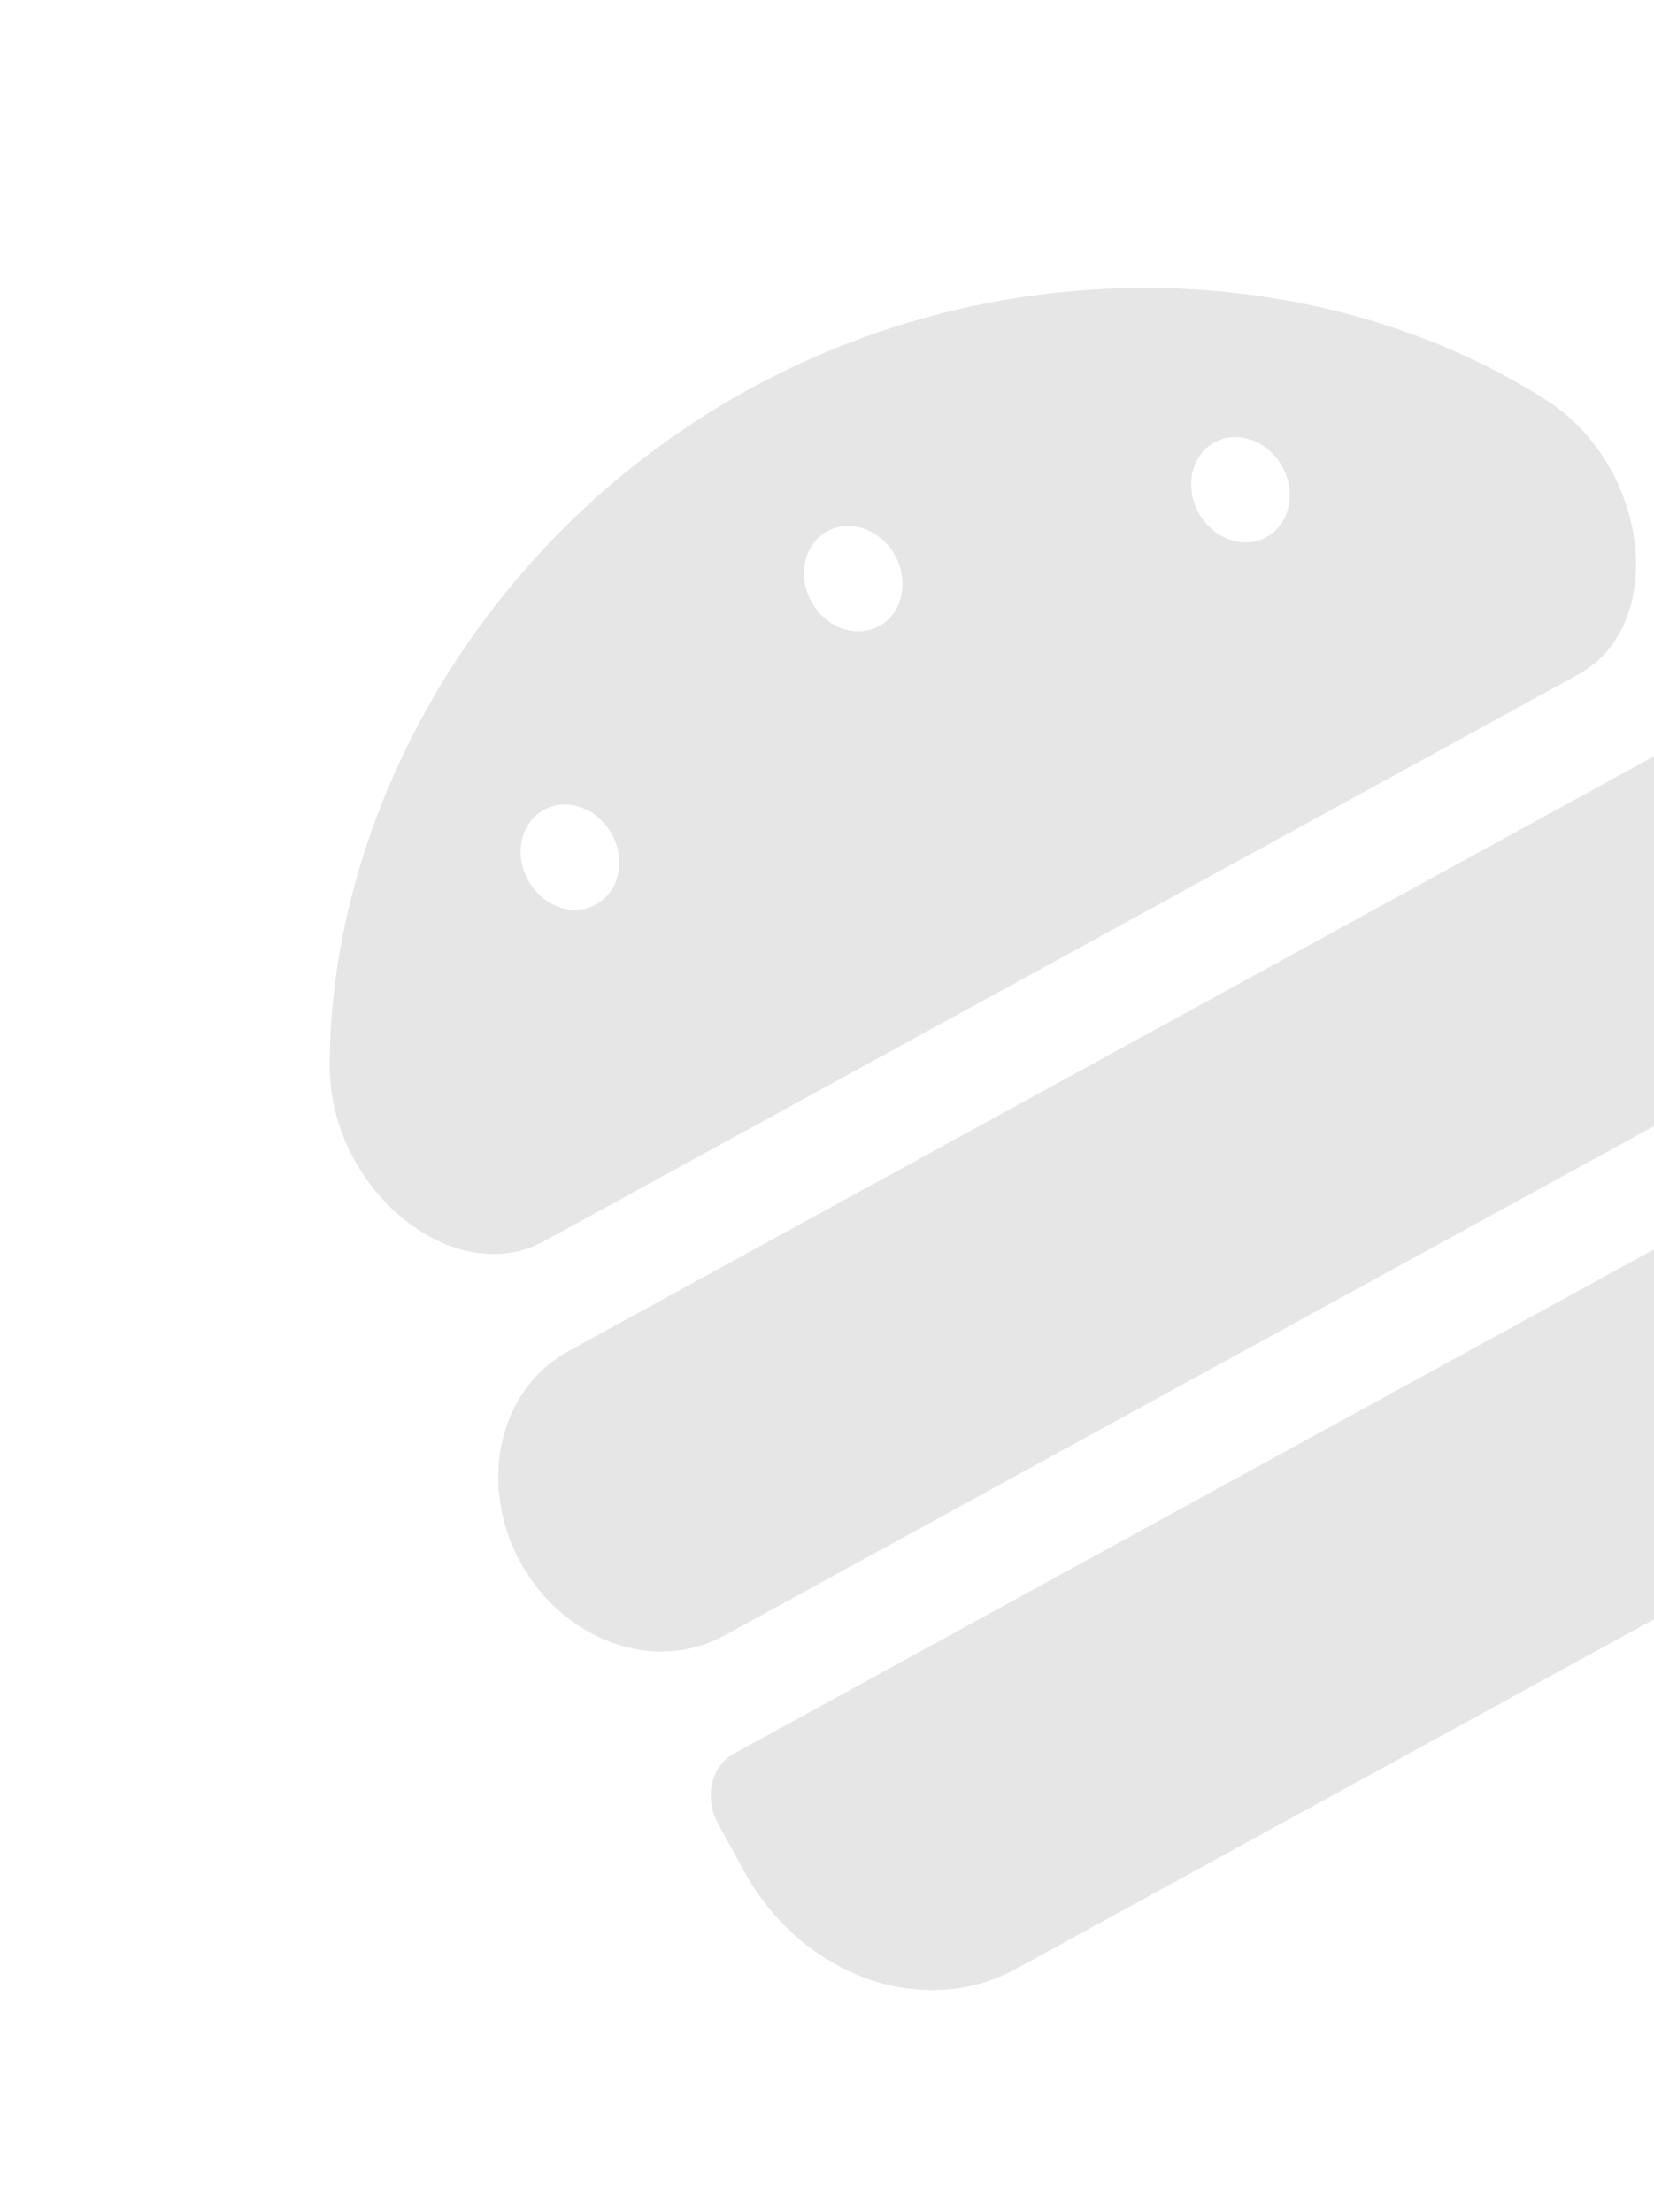 <svg width="175" height="234" viewBox="0 0 175 234" fill="none" xmlns="http://www.w3.org/2000/svg">
<g clip-path="url(#clip0)">
<path d="M175.397 79.792L60.12 142.953C56.592 144.886 54.077 148.325 53.129 152.513C52.181 156.702 52.876 161.297 55.063 165.287C57.249 169.278 60.747 172.337 64.788 173.792C68.829 175.247 73.08 174.979 76.608 173.046L191.886 109.885C195.413 107.952 197.928 104.513 198.876 100.325C199.825 96.136 199.129 91.541 196.943 87.551C194.756 83.56 191.258 80.501 187.217 79.046C183.177 77.591 178.925 77.859 175.397 79.792ZM201.815 117.487L77.67 185.507C76.494 186.151 75.656 187.297 75.34 188.693C75.024 190.089 75.256 191.621 75.985 192.951L78.733 197.967C81.648 203.288 86.312 207.367 91.7 209.307C97.087 211.247 102.756 210.889 107.46 208.312L205.002 154.868C209.706 152.291 213.059 147.706 214.323 142.121C215.588 136.536 214.66 130.41 211.745 125.089L208.997 120.073C208.268 118.743 207.102 117.723 205.755 117.238C204.409 116.753 202.991 116.843 201.815 117.487ZM57.572 131.306L166.953 71.376C176.532 66.127 174.549 49.322 163.569 42.303C141.285 28.053 107.998 25.464 79.286 41.155C50.611 56.906 34.875 86.356 34.889 112.804C34.889 125.838 47.992 136.555 57.572 131.306ZM128.496 46.798C129.373 46.318 130.391 46.142 131.423 46.294C132.454 46.446 133.451 46.917 134.289 47.65C135.127 48.383 135.767 49.343 136.129 50.41C136.491 51.476 136.558 52.601 136.323 53.642C136.087 54.684 135.558 55.594 134.804 56.259C134.05 56.924 133.105 57.313 132.086 57.377C131.068 57.441 130.024 57.178 129.084 56.62C128.145 56.062 127.354 55.235 126.81 54.243C126.082 52.913 125.85 51.381 126.166 49.985C126.482 48.589 127.32 47.443 128.496 46.798ZM87.53 56.201C88.407 55.721 89.425 55.545 90.457 55.697C91.488 55.849 92.485 56.321 93.323 57.053C94.16 57.786 94.801 58.746 95.163 59.813C95.525 60.879 95.592 62.004 95.356 63.046C95.121 64.087 94.592 64.997 93.838 65.662C93.084 66.327 92.138 66.716 91.12 66.78C90.102 66.844 89.057 66.581 88.118 66.023C87.179 65.465 86.388 64.638 85.844 63.646C85.115 62.316 84.884 60.784 85.2 59.388C85.516 57.992 86.354 56.846 87.53 56.201ZM57.556 85.666C58.433 85.186 59.452 85.011 60.483 85.162C61.514 85.314 62.511 85.786 63.349 86.518C64.186 87.251 64.827 88.211 65.189 89.278C65.551 90.345 65.618 91.47 65.382 92.511C65.147 93.552 64.618 94.463 63.864 95.127C63.11 95.792 62.164 96.181 61.146 96.246C60.128 96.31 59.084 96.046 58.144 95.488C57.205 94.931 56.414 94.103 55.87 93.111C55.142 91.781 54.91 90.249 55.226 88.853C55.542 87.457 56.38 86.311 57.556 85.666Z" fill="black" fill-opacity="0.1"/>
</g>
<defs>
<clipPath id="clip0">
<rect y="84.596" width="176.055" height="169.553" transform="rotate(-28.718 0 84.596)" fill="white"/>
</clipPath>
</defs>
</svg>
